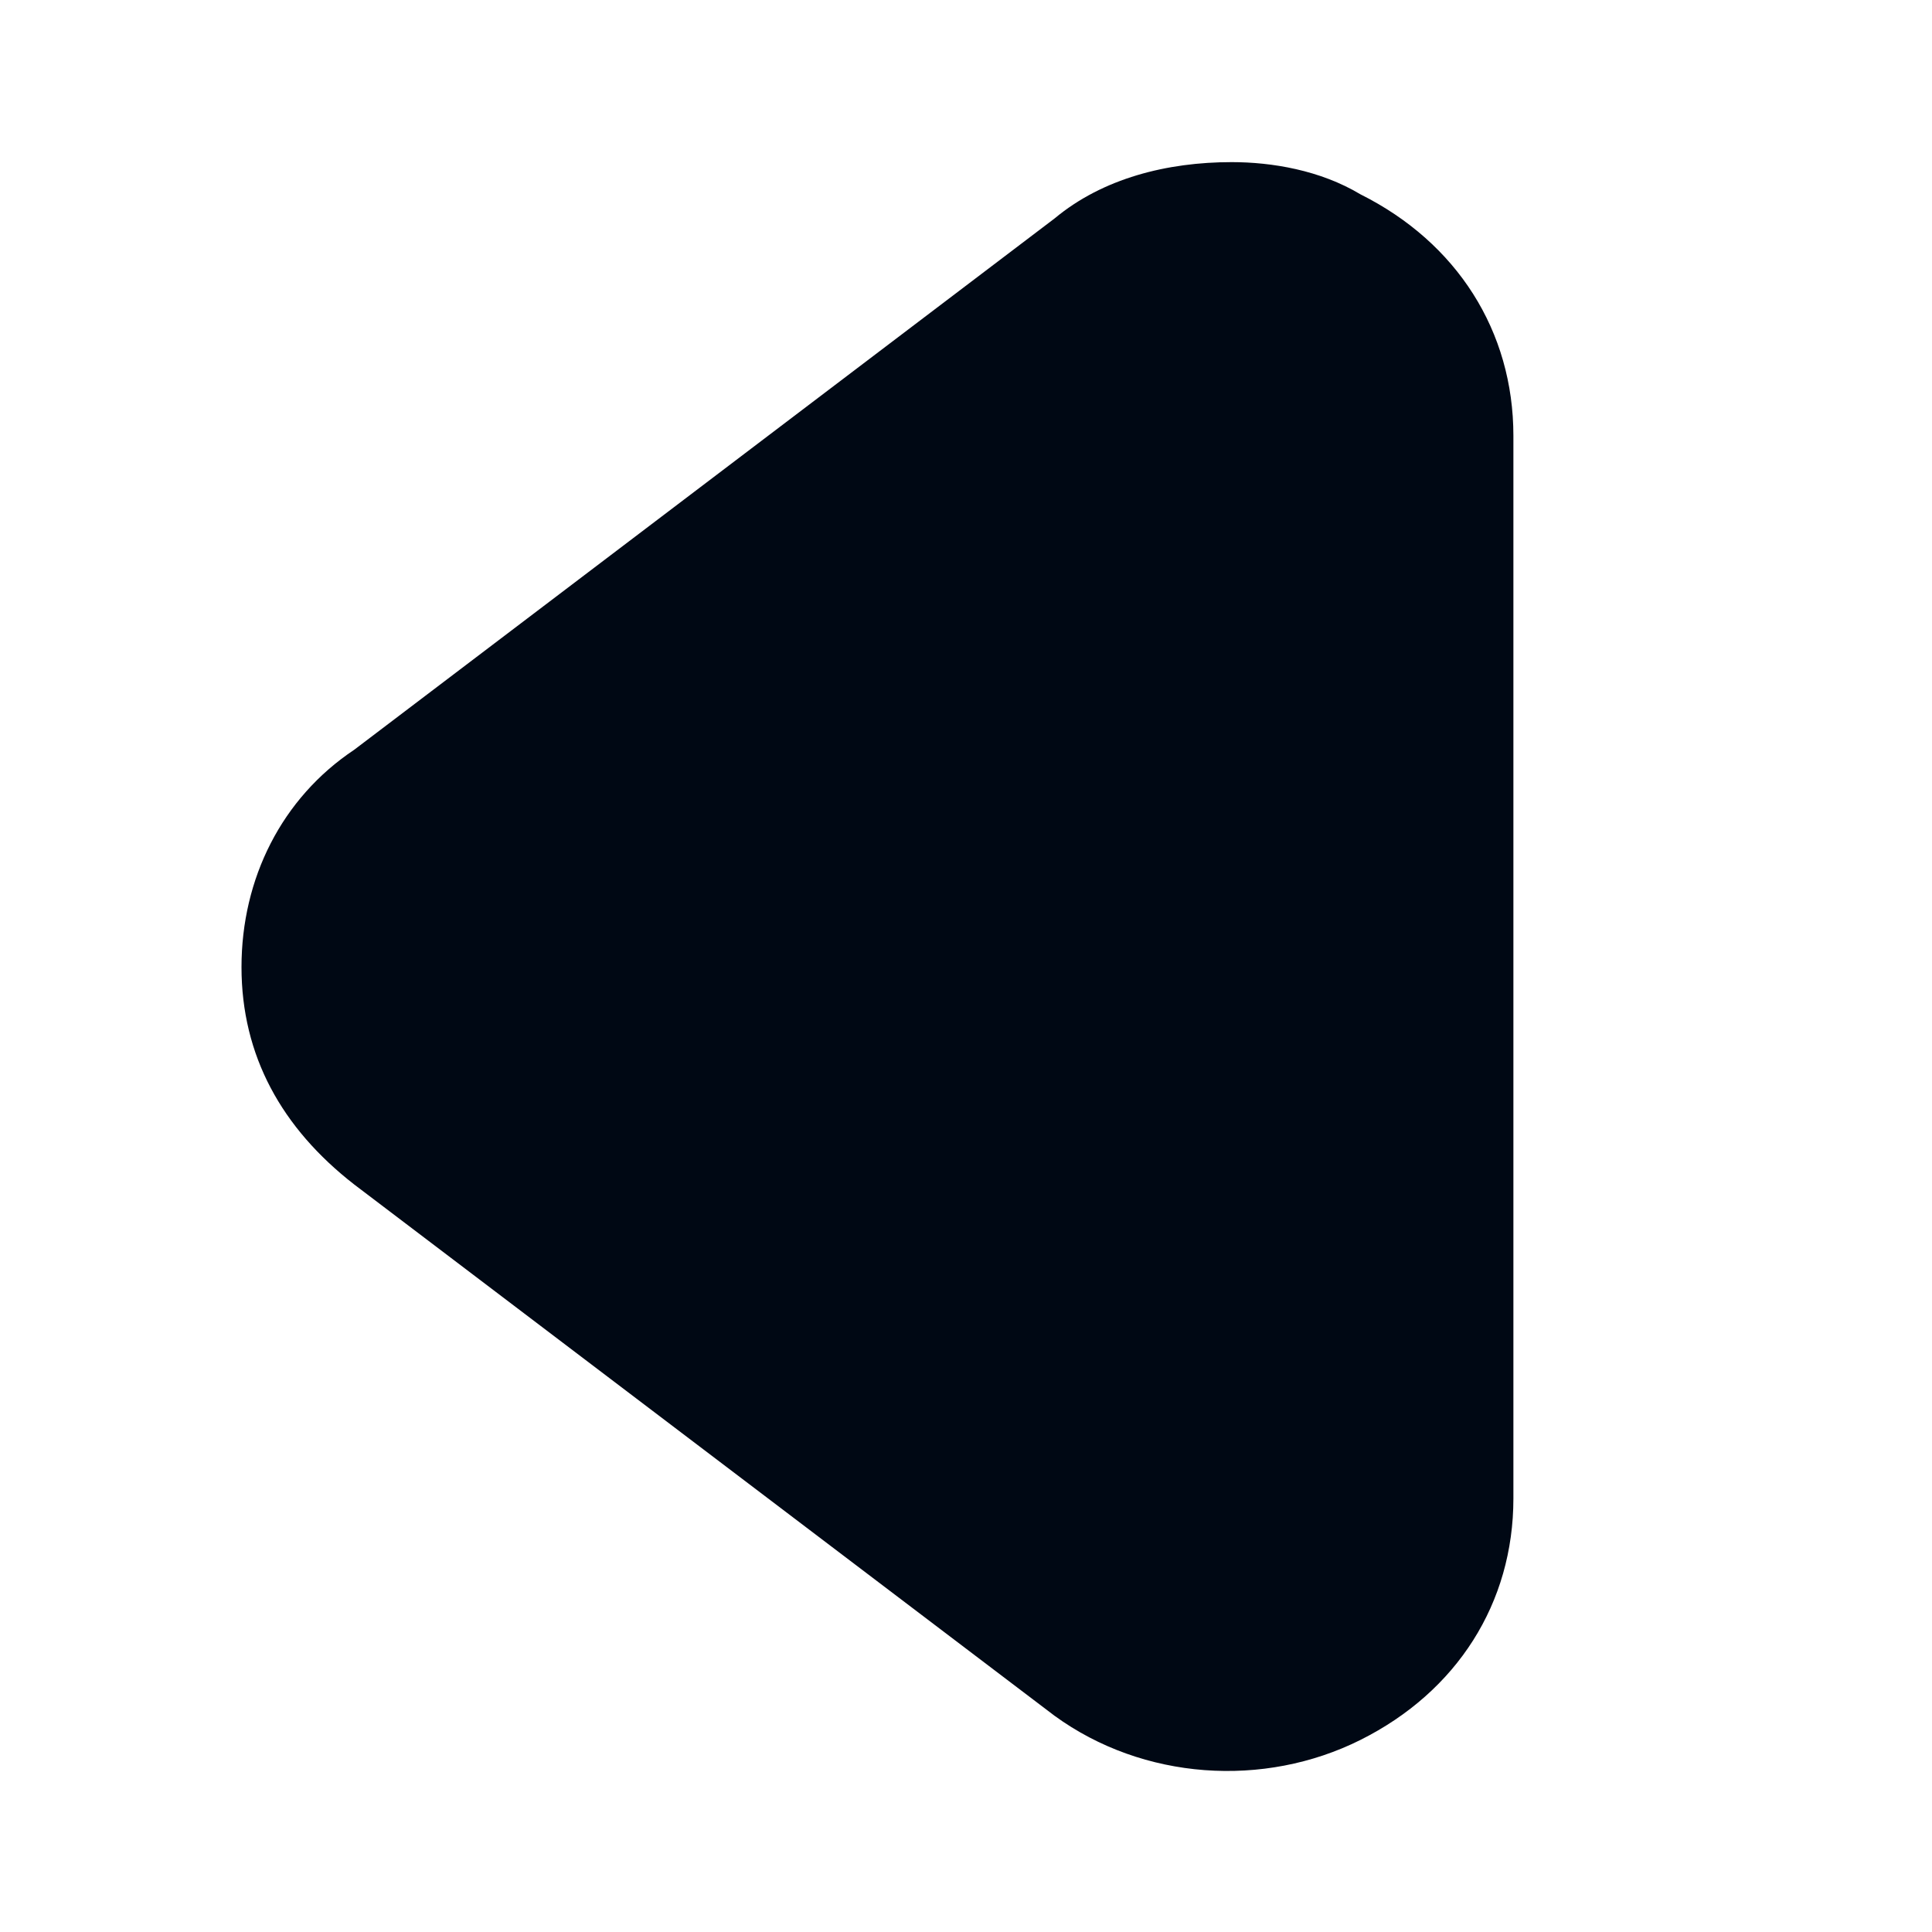 <svg width="24" height="24" viewBox="0 0 24 24" fill="none" xmlns="http://www.w3.org/2000/svg">
<path d="M15.3 2.014C15.8 2.014 16.4 2.114 16.9 2.414C18.1 3.014 18.8 4.114 18.8 5.414L18.8 18.614C18.8 19.914 18.1 21.014 16.9 21.614C15.7 22.214 14.2 22.114 13.1 21.314L4.4 14.714C3.5 14.014 3 13.114 3 12.014C3 10.914 3.5 9.914 4.4 9.314L13.1 2.714C13.7 2.214 14.5 2.014 15.3 2.014Z" fill="#000814"/>
</svg>
